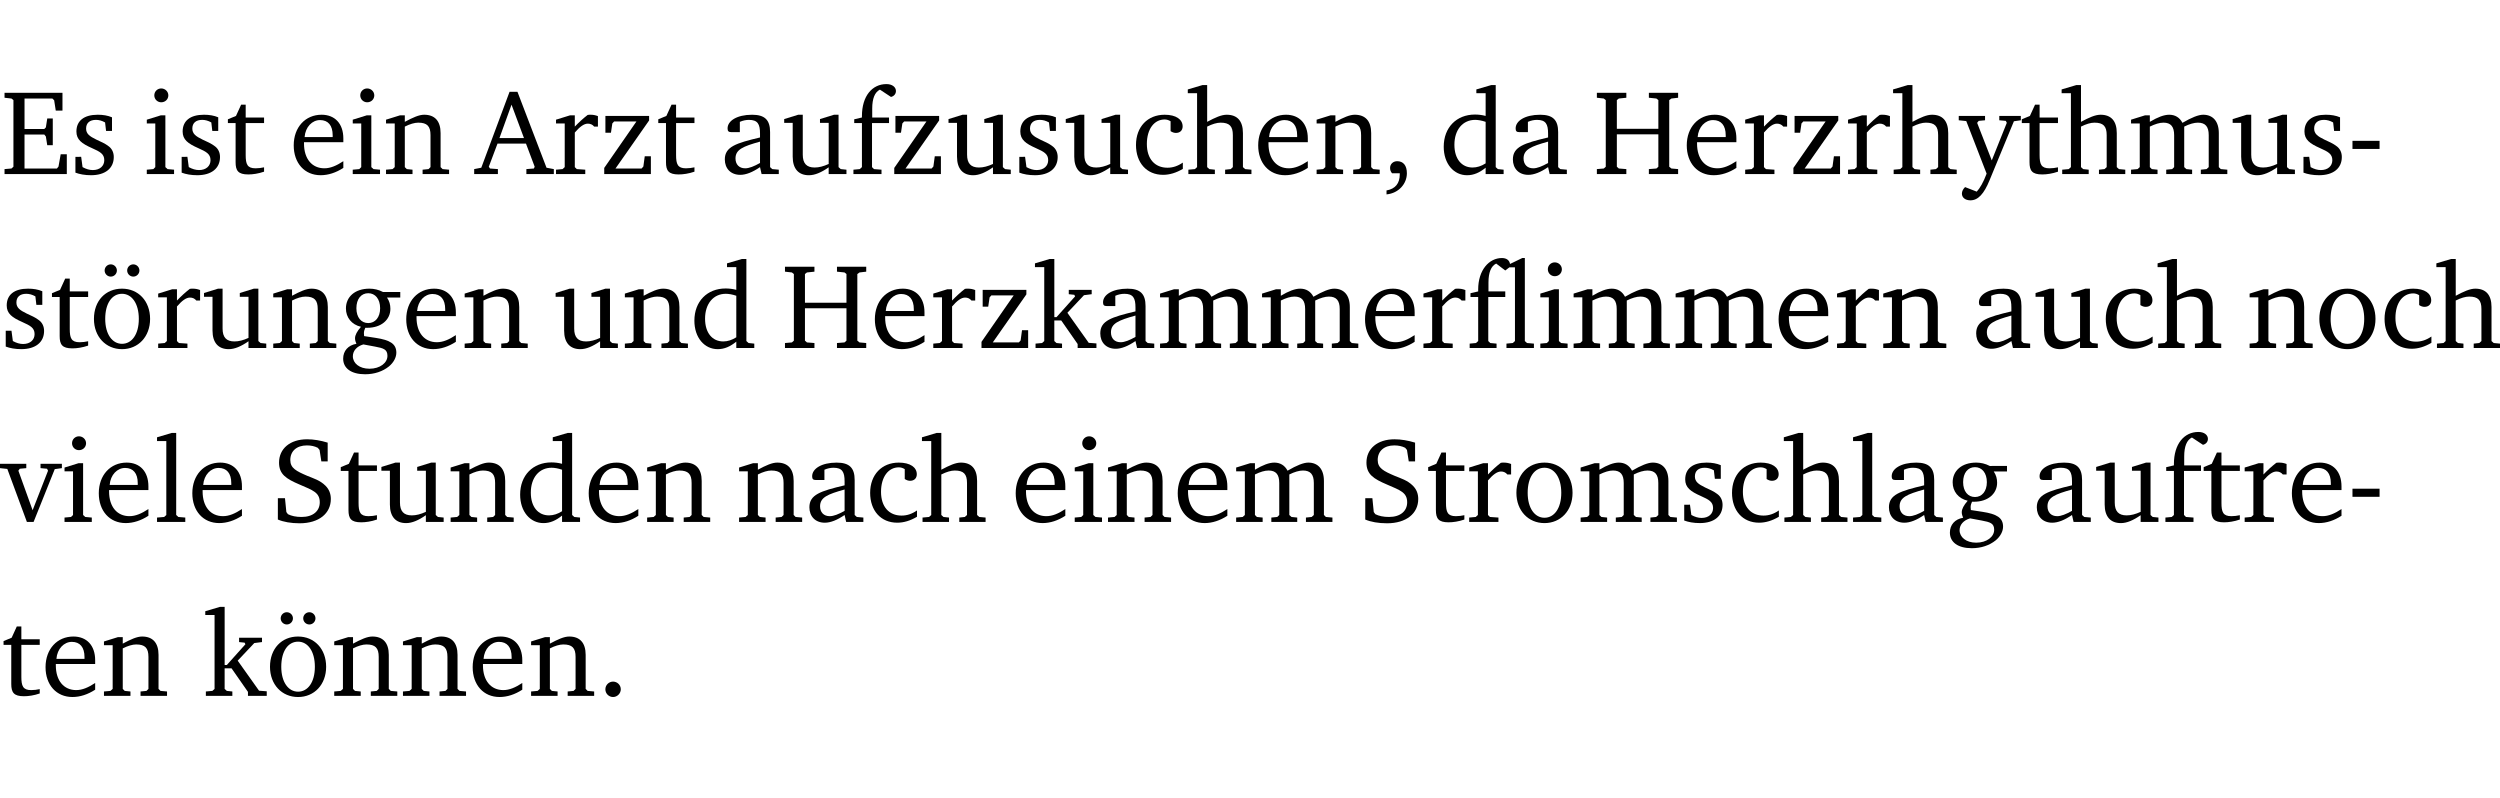 <?xml version="1.0" encoding="UTF-8" standalone="no"?>
<svg
   width="197.611pt"
   height="63.08pt"
   viewBox="0 0 197.611 63.08"
   version="1.2"
   id="svg391"
   sodipodi:docname="b3e5540ab050.pdf"
   xmlns:inkscape="http://www.inkscape.org/namespaces/inkscape"
   xmlns:sodipodi="http://sodipodi.sourceforge.net/DTD/sodipodi-0.dtd"
   xmlns:xlink="http://www.w3.org/1999/xlink"
   xmlns="http://www.w3.org/2000/svg"
   xmlns:svg="http://www.w3.org/2000/svg">
  <sodipodi:namedview
     id="namedview393"
     pagecolor="#ffffff"
     bordercolor="#000000"
     borderopacity="0.25"
     inkscape:showpageshadow="2"
     inkscape:pageopacity="0.0"
     inkscape:pagecheckerboard="0"
     inkscape:deskcolor="#d1d1d1"
     inkscape:document-units="pt" />
  <defs
     id="defs94">
    <g
       id="g92">
      <symbol
         overflow="visible"
         id="glyph0-0">
        <path
           style="stroke:none"
           d=""
           id="path2" />
      </symbol>
      <symbol
         overflow="visible"
         id="glyph0-1">
        <path
           style="stroke:none"
           d="M 0.312,0 H 5.234 V -1.562 H 4.75 l -0.172,0.969 -0.125,0.156 h -2.562 V -3.125 h 1.562 l 0.125,0.156 0.109,0.688 H 4.125 V -4.391 H 3.688 l -0.109,0.703 -0.125,0.125 h -1.562 V -5.969 H 4.094 l 0.141,0.141 0.125,0.812 h 0.531 v -1.406 H 0.312 v 0.391 l 0.547,0.062 0.156,0.125 v 5.266 L 0.859,-0.438 0.312,-0.391 Z m 0,0"
           id="path5" />
      </symbol>
      <symbol
         overflow="visible"
         id="glyph0-2">
        <path
           style="stroke:none"
           d="M 3.297,-4.484 C 2.969,-4.625 2.594,-4.688 2.172,-4.688 c -1.094,0 -1.688,0.484 -1.688,1.328 0,0.641 0.422,0.953 1.234,1.312 0.625,0.281 0.969,0.453 0.969,0.953 0,0.453 -0.344,0.781 -0.906,0.781 -0.266,0 -0.531,-0.078 -0.812,-0.234 l -0.109,-0.812 H 0.406 v 1.25 c 0.328,0.125 0.75,0.203 1.234,0.203 1.125,0 1.797,-0.547 1.797,-1.438 0,-0.359 -0.141,-0.641 -0.375,-0.828 -0.312,-0.25 -0.672,-0.391 -1,-0.547 C 1.516,-2.984 1.25,-3.188 1.25,-3.594 c 0,-0.438 0.281,-0.688 0.781,-0.688 0.234,0 0.469,0.062 0.719,0.203 l 0.078,0.672 h 0.469 z m 0,0"
           id="path8" />
      </symbol>
      <symbol
         overflow="visible"
         id="glyph0-3">
        <path
           style="stroke:none"
           d="m 1.469,-6.766 c -0.297,0 -0.547,0.234 -0.547,0.547 0,0.312 0.25,0.547 0.547,0.547 0.312,0 0.562,-0.234 0.562,-0.547 0,-0.297 -0.25,-0.547 -0.562,-0.547 z m -0.031,2.125 -1.109,0.344 V -4 H 1 v 3.453 L 0.844,-0.391 0.328,-0.344 V 0 h 2.156 V -0.344 L 1.969,-0.391 1.797,-0.547 v -4.094 z m 0,0"
           id="path11" />
      </symbol>
      <symbol
         overflow="visible"
         id="glyph0-4">
        <path
           style="stroke:none"
           d="m 0.844,-4.031 v 3.094 c 0,0.672 0.203,0.969 1,0.969 0.359,0 0.797,-0.062 1.25,-0.219 v -0.344 c -0.219,0.047 -0.438,0.078 -0.672,0.078 -0.656,0 -0.781,-0.328 -0.781,-1.047 V -4.031 H 3.094 v -0.438 H 1.641 V -5.484 H 1.281 L 0.875,-4.594 0.234,-4.328 v 0.297 z m 0,0"
           id="path14" />
      </symbol>
      <symbol
         overflow="visible"
         id="glyph0-5">
        <path
           style="stroke:none"
           d="m 4.281,-1.016 c -0.547,0.359 -1.016,0.562 -1.5,0.562 -0.969,0 -1.609,-0.734 -1.609,-1.953 0,-0.031 0,-0.078 0,-0.109 H 4.281 c 0,-0.109 0,-0.203 0,-0.297 0,-1.172 -0.672,-1.875 -1.719,-1.875 -1.281,0 -2.203,0.984 -2.203,2.422 0,1.406 0.859,2.359 2.125,2.359 0.609,0 1.219,-0.203 1.797,-0.578 z M 3.438,-2.922 H 1.219 c 0.062,-0.812 0.609,-1.344 1.219,-1.344 0.641,0 1,0.422 1,1.203 0,0.047 0,0.094 0,0.141 z m 0,0"
           id="path17" />
      </symbol>
      <symbol
         overflow="visible"
         id="glyph0-6">
        <path
           style="stroke:none"
           d="M 0.281,0 H 2.375 V -0.344 L 1.922,-0.391 1.766,-0.547 V -3.75 c 0.406,-0.203 0.766,-0.312 1.062,-0.312 0.703,0 0.969,0.281 0.969,0.984 v 2.531 l -0.156,0.156 -0.469,0.047 V 0 h 2.094 V -0.344 L 4.75,-0.391 4.594,-0.547 v -2.688 c 0,-0.969 -0.469,-1.453 -1.297,-1.453 -0.406,0 -0.891,0.219 -1.531,0.562 v -0.516 h -0.375 L 0.281,-4.297 V -4 h 0.688 v 3.453 L 0.797,-0.391 0.281,-0.344 Z m 0,0"
           id="path20" />
      </symbol>
      <symbol
         overflow="visible"
         id="glyph0-7">
        <path
           style="stroke:none"
           d="m 2.719,-6.5 -2.234,6 -0.562,0.109 V 0 h 1.875 v -0.391 l -0.625,-0.047 -0.094,-0.141 0.688,-1.828 h 2.25 l 0.688,1.828 -0.062,0.141 -0.594,0.047 V 0 H 6.219 V -0.391 L 5.641,-0.5 3.344,-6.5 Z M 2.875,-5.484 3.859,-2.844 h -1.938 z m 0,0"
           id="path23" />
      </symbol>
      <symbol
         overflow="visible"
         id="glyph0-8">
        <path
           style="stroke:none"
           d="m 0.281,0 h 2.312 V -0.344 L 1.922,-0.391 1.766,-0.547 V -3.281 c 0.391,-0.453 0.719,-0.703 1.031,-0.703 0.203,0 0.375,0.078 0.5,0.234 H 3.594 V -4.578 C 3.391,-4.656 3.219,-4.688 3.016,-4.688 c -0.078,0 -0.156,0 -0.234,0.016 C 2.438,-4.406 2.094,-4.094 1.766,-3.75 v -0.891 h -0.375 L 0.281,-4.297 V -4 h 0.688 v 3.453 L 0.797,-0.391 0.281,-0.344 Z m 0,0"
           id="path26" />
      </symbol>
      <symbol
         overflow="visible"
         id="glyph0-9">
        <path
           style="stroke:none"
           d="M 0.438,0 H 4.125 V -1.406 H 3.641 L 3.531,-0.594 3.391,-0.438 h -2.062 l 2.656,-3.797 V -4.594 H 0.531 v 1.328 h 0.438 L 1.078,-4 1.219,-4.156 H 2.984 L 0.438,-0.484 Z m 0,0"
           id="path29" />
      </symbol>
      <symbol
         overflow="visible"
         id="glyph0-10">
        <path
           style="stroke:none"
           d="M 3.188,-0.547 3.312,0 H 4.672 V -0.344 L 4.156,-0.391 3.984,-0.547 V -3.312 c 0,-0.969 -0.422,-1.375 -1.422,-1.375 -1.203,0 -1.938,0.484 -1.938,1.078 0,0.219 0.078,0.297 0.297,0.297 H 1.594 V -4.125 c 0.25,-0.109 0.484,-0.156 0.719,-0.156 0.688,0 0.875,0.328 0.875,1.078 v 0.312 C 1.281,-2.438 0.406,-2.156 0.406,-1.156 c 0,0.719 0.469,1.219 1.219,1.219 0.453,0 0.969,-0.203 1.562,-0.609 z m 0,-0.328 C 2.719,-0.609 2.328,-0.453 2.016,-0.453 1.531,-0.453 1.25,-0.766 1.25,-1.234 1.25,-1.938 1.844,-2.188 3.188,-2.562 Z m 0,0"
           id="path32" />
      </symbol>
      <symbol
         overflow="visible"
         id="glyph0-11">
        <path
           style="stroke:none"
           d="M 1.359,-4.688 0.25,-4.344 v 0.297 H 0.922 V -1.375 c 0,0.969 0.469,1.469 1.281,1.469 0.469,0 0.984,-0.219 1.562,-0.625 V 0 h 1.406 V -0.344 L 4.719,-0.391 4.547,-0.547 V -4.688 H 4.188 l -1.109,0.344 v 0.297 h 0.688 v 3.25 C 3.359,-0.609 3,-0.516 2.656,-0.516 c -0.641,0 -0.938,-0.328 -0.938,-1.016 V -4.688 Z m 0,0"
           id="path35" />
      </symbol>
      <symbol
         overflow="visible"
         id="glyph0-12">
        <path
           style="stroke:none"
           d="M 0.281,0 H 2.5 V -0.344 L 1.906,-0.391 1.75,-0.547 V -4.031 h 1.344 v -0.438 H 1.766 v -0.703 c 0,-0.797 0.203,-1.297 0.609,-1.5 L 3.25,-6.094 c 0.25,-0.062 0.391,-0.25 0.391,-0.469 0,-0.312 -0.297,-0.547 -0.75,-0.547 -1.125,0 -1.938,0.938 -1.938,2.531 0,0.031 0,0.062 0,0.109 L 0.344,-4.328 v 0.297 h 0.609 v 3.484 l -0.172,0.156 -0.5,0.047 z m 0,0"
           id="path38" />
      </symbol>
      <symbol
         overflow="visible"
         id="glyph0-13">
        <path
           style="stroke:none"
           d="m 4.062,-0.406 v -0.5 C 3.656,-0.625 3.266,-0.5 2.844,-0.5 c -0.984,0 -1.625,-0.688 -1.625,-1.875 0,-1.203 0.594,-1.938 1.406,-1.938 0.172,0 0.312,0.047 0.469,0.141 v 0.781 C 3.234,-3.297 3.375,-3.25 3.516,-3.25 c 0.328,0 0.531,-0.203 0.531,-0.516 C 4.047,-4.312 3.531,-4.688 2.625,-4.688 c -1.344,0 -2.266,0.953 -2.266,2.391 0,1.406 0.844,2.359 2.141,2.359 0.516,0 1.031,-0.156 1.562,-0.469 z m 0,0"
           id="path41" />
      </symbol>
      <symbol
         overflow="visible"
         id="glyph0-14">
        <path
           style="stroke:none"
           d="M 1.344,-7.031 0.188,-6.688 v 0.297 h 0.734 v 5.844 L 0.75,-0.391 0.234,-0.344 V 0 h 2.094 V -0.344 L 1.891,-0.391 1.719,-0.547 V -3.75 c 0.406,-0.203 0.766,-0.312 1.062,-0.312 0.703,0 0.969,0.281 0.969,0.984 v 2.531 l -0.172,0.156 -0.438,0.047 V 0 H 5.219 v -0.344 l -0.5,-0.047 -0.172,-0.156 v -2.688 c 0,-0.969 -0.453,-1.453 -1.281,-1.453 -0.422,0 -0.906,0.219 -1.547,0.562 v -2.906 z m 0,0"
           id="path44" />
      </symbol>
      <symbol
         overflow="visible"
         id="glyph0-15">
        <path
           style="stroke:none"
           d="m 0.375,1.609 c 0.969,-0.094 1.609,-0.844 1.609,-1.672 0,-0.609 -0.281,-0.953 -0.766,-0.953 -0.312,0 -0.562,0.219 -0.562,0.531 0,0.172 0.047,0.297 0.156,0.422 h 0.609 c 0,0.031 0,0.078 0,0.094 0,0.703 -0.344,1.141 -1.047,1.266 z m 0,0"
           id="path47" />
      </symbol>
      <symbol
         overflow="visible"
         id="glyph0-16">
        <path
           style="stroke:none"
           d="M 3.656,-6.391 V -4.594 C 3.359,-4.672 3.078,-4.703 2.812,-4.703 c -1.453,0 -2.469,1.016 -2.469,2.547 0,1.344 0.797,2.25 1.844,2.25 0.531,0 0.984,-0.203 1.469,-0.594 V 0 H 5.078 V -0.344 L 4.625,-0.391 4.453,-0.547 V -7.031 H 4.094 L 2.922,-6.688 v 0.297 z m 0,5.547 C 3.312,-0.625 2.969,-0.516 2.625,-0.516 c -0.859,0 -1.438,-0.672 -1.438,-1.797 0,-1.203 0.672,-1.969 1.641,-1.969 0.219,0 0.516,0.047 0.828,0.156 z m 0,0"
           id="path50" />
      </symbol>
      <symbol
         overflow="visible"
         id="glyph0-17">
        <path
           style="stroke:none"
           d="m 0.312,-6.422 v 0.391 l 0.547,0.062 0.156,0.125 v 5.266 L 0.859,-0.438 0.312,-0.391 V 0 H 2.641 V -0.391 L 2.047,-0.438 1.891,-0.578 v -2.562 h 3.281 v 2.562 L 5.016,-0.438 4.422,-0.391 V 0 h 2.312 V -0.391 L 6.203,-0.438 6.031,-0.578 V -5.844 l 0.172,-0.125 0.531,-0.062 v -0.391 h -2.312 v 0.391 l 0.594,0.062 0.156,0.125 v 2.266 H 1.891 V -5.844 l 0.156,-0.125 0.594,-0.062 v -0.391 z m 0,0"
           id="path53" />
      </symbol>
      <symbol
         overflow="visible"
         id="glyph0-18">
        <path
           style="stroke:none"
           d="M -0.016,-4.594 V -4.25 l 0.594,0.062 1.609,4.156 C 1.938,0.641 1.656,1.125 1.406,1.391 L 0.484,1.031 c -0.156,0.156 -0.25,0.328 -0.25,0.516 0,0.312 0.266,0.531 0.672,0.531 0.609,0 1.078,-0.516 1.516,-1.594 L 4.344,-4.172 4.891,-4.25 V -4.594 H 3.188 V -4.25 l 0.516,0.047 0.078,0.156 -1.188,2.969 -1.156,-2.969 0.125,-0.156 0.5,-0.047 v -0.344 z m 0,0"
           id="path56" />
      </symbol>
      <symbol
         overflow="visible"
         id="glyph0-19">
        <path
           style="stroke:none"
           d="M 4.344,-4.047 C 4.125,-4.469 3.766,-4.688 3.297,-4.688 c -0.406,0 -0.906,0.188 -1.531,0.562 v -0.516 h -0.375 L 0.281,-4.297 V -4 h 0.688 v 3.453 L 0.797,-0.391 0.281,-0.344 V 0 H 2.375 V -0.344 L 1.922,-0.391 1.766,-0.547 V -3.75 C 2.188,-3.953 2.531,-4.062 2.844,-4.062 c 0.578,0 0.844,0.312 0.844,0.984 v 2.531 L 3.531,-0.391 3.062,-0.344 V 0 H 5.109 V -0.344 L 4.656,-0.391 4.484,-0.547 V -3.75 c 0.406,-0.203 0.781,-0.312 1.078,-0.312 0.594,0 0.859,0.312 0.859,0.984 v 2.531 L 6.25,-0.391 5.797,-0.344 V 0 h 2.094 V -0.344 L 7.375,-0.391 7.219,-0.547 v -2.688 c 0,-0.953 -0.484,-1.453 -1.234,-1.453 -0.375,0 -0.922,0.219 -1.641,0.641 z m 0,0"
           id="path59" />
      </symbol>
      <symbol
         overflow="visible"
         id="glyph0-20">
        <path
           style="stroke:none"
           d="m 0.453,-2.625 v 0.641 H 2.594 V -2.625 Z m 0,0"
           id="path62" />
      </symbol>
      <symbol
         overflow="visible"
         id="glyph0-21">
        <path
           style="stroke:none"
           d="m 2.578,-4.688 c -1.297,0 -2.219,0.953 -2.219,2.391 0,1.406 0.938,2.391 2.219,2.391 1.281,0 2.219,-0.984 2.219,-2.391 0,-1.422 -0.938,-2.391 -2.219,-2.391 z m 0,0.406 c 0.766,0 1.328,0.75 1.328,1.984 0,1.234 -0.562,1.969 -1.328,1.969 -0.766,0 -1.328,-0.75 -1.328,-1.969 0,-1.25 0.547,-1.984 1.328,-1.984 z M 1.688,-6.609 c -0.266,0 -0.484,0.219 -0.484,0.484 0,0.266 0.219,0.484 0.484,0.484 0.266,0 0.484,-0.219 0.484,-0.484 0,-0.266 -0.219,-0.484 -0.484,-0.484 z m 1.781,0 c -0.266,0 -0.484,0.219 -0.484,0.484 0,0.266 0.219,0.484 0.484,0.484 0.266,0 0.484,-0.219 0.484,-0.484 0,-0.266 -0.219,-0.484 -0.484,-0.484 z m 0,0"
           id="path65" />
      </symbol>
      <symbol
         overflow="visible"
         id="glyph0-22">
        <path
           style="stroke:none"
           d="M 3.531,-4.422 C 3.172,-4.609 2.812,-4.688 2.453,-4.688 c -1.141,0 -1.859,0.641 -1.859,1.562 0,0.719 0.453,1.281 1.188,1.453 -0.312,0.359 -0.469,0.656 -0.469,0.906 0,0.156 0.047,0.297 0.109,0.438 C 0.766,-0.219 0.375,0.234 0.375,0.844 0.375,1.609 1.016,2.078 2.109,2.078 2.844,2.078 3.5,1.859 4,1.453 4.375,1.141 4.578,0.734 4.578,0.375 c 0,-0.703 -0.5,-1 -1.625,-1.172 L 2.031,-0.938 c 0,-0.109 -0.016,-0.188 -0.016,-0.234 0,-0.141 0.047,-0.297 0.109,-0.422 0.062,0 0.109,0 0.156,0 1.109,0 1.828,-0.641 1.828,-1.5 0,-0.328 -0.078,-0.609 -0.266,-0.891 h 1.047 v -0.438 z m -1.172,0.094 c 0.547,0 0.938,0.453 0.938,1.188 0,0.719 -0.391,1.172 -0.938,1.172 -0.562,0 -0.938,-0.453 -0.938,-1.172 0,-0.734 0.375,-1.188 0.938,-1.188 z M 1.969,-0.281 2.891,-0.109 C 3.562,0.016 3.875,0.109 3.875,0.625 c 0,0.547 -0.578,1.016 -1.422,1.016 -0.797,0 -1.312,-0.438 -1.312,-0.984 0,-0.422 0.297,-0.781 0.828,-0.938 z m 0,0"
           id="path68" />
      </symbol>
      <symbol
         overflow="visible"
         id="glyph0-23">
        <path
           style="stroke:none"
           d="m 0.234,0 h 2.094 v -0.344 l -0.438,-0.047 -0.172,-0.156 v -1.625 H 2.266 L 3.562,-0.312 V 0 H 5.047 V -0.359 L 4.438,-0.406 2.75,-2.781 4.062,-4.172 4.672,-4.25 v -0.344 h -1.812 V -4.25 l 0.438,0.047 0.062,0.125 -1.469,1.641 H 1.719 v -4.594 h -0.375 L 0.188,-6.688 v 0.297 h 0.734 v 5.844 L 0.75,-0.391 0.234,-0.344 Z m 0,0"
           id="path71" />
      </symbol>
      <symbol
         overflow="visible"
         id="glyph0-24">
        <path
           style="stroke:none"
           d="m 4.438,-7.109 -0.969,0.469 C 3.422,-6.938 3.188,-7.109 2.828,-7.109 c -1.016,0 -1.875,0.953 -1.875,2.484 0,0.047 0,0.109 0,0.156 L 0.344,-4.328 v 0.297 h 0.609 v 3.484 l -0.172,0.156 -0.5,0.047 V 0 h 2.125 v -0.344 l -0.5,-0.047 L 1.75,-0.547 V -4.031 h 1.344 v -0.438 H 1.766 v -0.703 c 0,-0.797 0.203,-1.297 0.609,-1.5 L 3.094,-6.125 3.422,-6.375 h 0.438 v 5.828 l -0.172,0.156 -0.5,0.047 V 0 H 5.359 V -0.344 L 4.812,-0.391 4.641,-0.547 v -6.562 z m 0,0"
           id="path74" />
      </symbol>
      <symbol
         overflow="visible"
         id="glyph0-25">
        <path
           style="stroke:none"
           d="m 2.578,-4.688 c -1.297,0 -2.219,0.953 -2.219,2.391 0,1.406 0.938,2.391 2.219,2.391 1.281,0 2.219,-0.984 2.219,-2.391 0,-1.422 -0.938,-2.391 -2.219,-2.391 z m 0,0.406 c 0.766,0 1.328,0.75 1.328,1.984 0,1.234 -0.562,1.969 -1.328,1.969 -0.766,0 -1.328,-0.75 -1.328,-1.969 0,-1.25 0.547,-1.984 1.328,-1.984 z m 0,0"
           id="path77" />
      </symbol>
      <symbol
         overflow="visible"
         id="glyph0-26">
        <path
           style="stroke:none"
           d="M -0.047,-4.594 V -4.25 L 0.531,-4.188 2.078,0 h 0.531 L 4.281,-4.172 4.844,-4.25 V -4.594 H 3.156 V -4.25 l 0.516,0.047 0.078,0.156 -1.219,3.125 -1.125,-3.125 0.109,-0.156 L 2.031,-4.25 v -0.344 z m 0,0"
           id="path80" />
      </symbol>
      <symbol
         overflow="visible"
         id="glyph0-27">
        <path
           style="stroke:none"
           d="M 0.266,0 H 2.5 V -0.344 L 1.953,-0.391 1.781,-0.547 V -7.031 H 1.422 l -1.156,0.344 v 0.297 H 1 v 5.844 l -0.172,0.156 -0.562,0.047 z m 0,0"
           id="path83" />
      </symbol>
      <symbol
         overflow="visible"
         id="glyph0-28">
        <path
           style="stroke:none"
           d="m 0.578,-0.188 c 0.438,0.188 1.031,0.297 1.719,0.297 1.531,0 2.469,-0.781 2.469,-1.922 0,-0.422 -0.141,-0.766 -0.422,-1.047 -0.438,-0.438 -0.953,-0.578 -1.438,-0.781 -0.875,-0.375 -1.344,-0.609 -1.344,-1.25 0,-0.703 0.5,-1.156 1.312,-1.156 0.328,0 0.609,0.062 0.859,0.188 L 3.875,-5.688 4.016,-4.781 h 0.5 V -6.266 C 3.953,-6.438 3.406,-6.531 2.891,-6.531 c -1.359,0 -2.219,0.75 -2.219,1.844 0,0.922 0.562,1.281 1.625,1.734 1.047,0.453 1.594,0.625 1.594,1.406 0,0.672 -0.516,1.156 -1.438,1.156 -0.438,0 -0.797,-0.078 -1.078,-0.219 L 1.25,-0.781 1.141,-1.875 h -0.562 z m 0,0"
           id="path86" />
      </symbol>
      <symbol
         overflow="visible"
         id="glyph0-29">
        <path
           style="stroke:none"
           d="M 1.328,-1.125 C 1,-1.125 0.719,-0.859 0.719,-0.516 0.719,-0.172 1,0.094 1.328,0.094 1.656,0.094 1.938,-0.188 1.938,-0.516 1.938,-0.859 1.656,-1.125 1.328,-1.125 Z m 0,0"
           id="path89" />
      </symbol>
    </g>
  </defs>
  <g
     id="surface1"
     transform="translate(-40.347,-104.995)">
    <path
       style="fill:none;stroke:#000000;stroke-width:0.01;stroke-linecap:butt;stroke-linejoin:miter;stroke-miterlimit:10;stroke-opacity:0.01"
       d="M -5.625e-4,-0.001 H 188.507"
       transform="matrix(1,0,0,-1,40.399,104.999)"
       id="path96" />
    <g
       style="fill:#000000;fill-opacity:1"
       id="g102">
      <use
         xlink:href="#glyph0-1"
         x="40.394"
         y="118.752"
         id="use98" />
      <use
         xlink:href="#glyph0-2"
         x="45.903"
         y="118.752"
         id="use100" />
    </g>
    <g
       style="fill:#000000;fill-opacity:1"
       id="g110">
      <use
         xlink:href="#glyph0-3"
         x="51.622"
         y="118.752"
         id="use104" />
      <use
         xlink:href="#glyph0-2"
         x="54.3"
         y="118.752"
         id="use106" />
      <use
         xlink:href="#glyph0-4"
         x="58.126"
         y="118.752"
         id="use108" />
    </g>
    <g
       style="fill:#000000;fill-opacity:1"
       id="g118">
      <use
         xlink:href="#glyph0-5"
         x="63.205"
         y="118.752"
         id="use112" />
      <use
         xlink:href="#glyph0-3"
         x="67.901"
         y="118.752"
         id="use114" />
      <use
         xlink:href="#glyph0-6"
         x="70.579"
         y="118.752"
         id="use116" />
    </g>
    <g
       style="fill:#000000;fill-opacity:1"
       id="g128">
      <use
         xlink:href="#glyph0-7"
         x="77.905"
         y="118.752"
         id="use120" />
      <use
         xlink:href="#glyph0-8"
         x="84.016"
         y="118.752"
         id="use122" />
      <use
         xlink:href="#glyph0-9"
         x="87.67"
         y="118.752"
         id="use124" />
      <use
         xlink:href="#glyph0-4"
         x="92.146"
         y="118.752"
         id="use126" />
    </g>
    <g
       style="fill:#000000;fill-opacity:1"
       id="g154">
      <use
         xlink:href="#glyph0-10"
         x="97.234"
         y="118.752"
         id="use130" />
      <use
         xlink:href="#glyph0-11"
         x="102.083"
         y="118.752"
         id="use132" />
      <use
         xlink:href="#glyph0-12"
         x="107.525"
         y="118.752"
         id="use134" />
      <use
         xlink:href="#glyph0-9"
         x="110.595"
         y="118.752"
         id="use136" />
      <use
         xlink:href="#glyph0-11"
         x="115.071"
         y="118.752"
         id="use138" />
      <use
         xlink:href="#glyph0-2"
         x="120.513"
         y="118.752"
         id="use140" />
      <use
         xlink:href="#glyph0-11"
         x="124.339"
         y="118.752"
         id="use142" />
      <use
         xlink:href="#glyph0-13"
         x="129.781"
         y="118.752"
         id="use144" />
      <use
         xlink:href="#glyph0-14"
         x="134.047"
         y="118.752"
         id="use146" />
      <use
         xlink:href="#glyph0-5"
         x="139.441"
         y="118.752"
         id="use148" />
      <use
         xlink:href="#glyph0-6"
         x="144.137"
         y="118.752"
         id="use150" />
      <use
         xlink:href="#glyph0-15"
         x="149.569"
         y="118.752"
         id="use152" />
    </g>
    <g
       style="fill:#000000;fill-opacity:1"
       id="g160">
      <use
         xlink:href="#glyph0-16"
         x="154.122"
         y="118.752"
         id="use156" />
      <use
         xlink:href="#glyph0-10"
         x="159.526"
         y="118.752"
         id="use158" />
    </g>
    <g
       style="fill:#000000;fill-opacity:1"
       id="g188">
      <use
         xlink:href="#glyph0-17"
         x="166.259"
         y="118.752"
         id="use162" />
      <use
         xlink:href="#glyph0-5"
         x="173.317"
         y="118.752"
         id="use164" />
      <use
         xlink:href="#glyph0-8"
         x="178.013"
         y="118.752"
         id="use166" />
      <use
         xlink:href="#glyph0-9"
         x="181.667"
         y="118.752"
         id="use168" />
      <use
         xlink:href="#glyph0-8"
         x="186.143"
         y="118.752"
         id="use170" />
      <use
         xlink:href="#glyph0-14"
         x="189.796"
         y="118.752"
         id="use172" />
      <use
         xlink:href="#glyph0-18"
         x="195.191"
         y="118.752"
         id="use174" />
      <use
         xlink:href="#glyph0-4"
         x="199.925"
         y="118.752"
         id="use176" />
      <use
         xlink:href="#glyph0-14"
         x="203.119"
         y="118.752"
         id="use178" />
      <use
         xlink:href="#glyph0-19"
         x="208.513"
         y="118.752"
         id="use180" />
      <use
         xlink:href="#glyph0-11"
         x="216.576"
         y="118.752"
         id="use182" />
      <use
         xlink:href="#glyph0-2"
         x="222.018"
         y="118.752"
         id="use184" />
      <use
         xlink:href="#glyph0-20"
         x="225.844"
         y="118.752"
         id="use186" />
    </g>
    <g
       style="fill:#000000;fill-opacity:1"
       id="g208">
      <use
         xlink:href="#glyph0-2"
         x="40.394"
         y="132.5"
         id="use190" />
      <use
         xlink:href="#glyph0-4"
         x="44.22"
         y="132.5"
         id="use192" />
      <use
         xlink:href="#glyph0-21"
         x="47.414"
         y="132.5"
         id="use194" />
      <use
         xlink:href="#glyph0-8"
         x="52.569"
         y="132.5"
         id="use196" />
      <use
         xlink:href="#glyph0-11"
         x="56.223"
         y="132.5"
         id="use198" />
      <use
         xlink:href="#glyph0-6"
         x="61.665"
         y="132.5"
         id="use200" />
      <use
         xlink:href="#glyph0-22"
         x="67.097"
         y="132.5"
         id="use202" />
      <use
         xlink:href="#glyph0-5"
         x="72.099"
         y="132.5"
         id="use204" />
      <use
         xlink:href="#glyph0-6"
         x="76.795"
         y="132.5"
         id="use206" />
    </g>
    <g
       style="fill:#000000;fill-opacity:1"
       id="g216">
      <use
         xlink:href="#glyph0-11"
         x="84.016"
         y="132.5"
         id="use210" />
      <use
         xlink:href="#glyph0-6"
         x="89.458"
         y="132.5"
         id="use212" />
      <use
         xlink:href="#glyph0-16"
         x="94.891"
         y="132.5"
         id="use214" />
    </g>
    <g
       style="fill:#000000;fill-opacity:1"
       id="g252">
      <use
         xlink:href="#glyph0-17"
         x="102.083"
         y="132.5"
         id="use218" />
      <use
         xlink:href="#glyph0-5"
         x="109.141"
         y="132.5"
         id="use220" />
      <use
         xlink:href="#glyph0-8"
         x="113.837"
         y="132.5"
         id="use222" />
      <use
         xlink:href="#glyph0-9"
         x="117.491"
         y="132.5"
         id="use224" />
      <use
         xlink:href="#glyph0-23"
         x="121.967"
         y="132.5"
         id="use226" />
      <use
         xlink:href="#glyph0-10"
         x="126.912"
         y="132.5"
         id="use228" />
      <use
         xlink:href="#glyph0-19"
         x="131.761"
         y="132.5"
         id="use230" />
      <use
         xlink:href="#glyph0-19"
         x="139.823"
         y="132.5"
         id="use232" />
      <use
         xlink:href="#glyph0-5"
         x="147.886"
         y="132.5"
         id="use234" />
      <use
         xlink:href="#glyph0-8"
         x="152.582"
         y="132.5"
         id="use236" />
      <use
         xlink:href="#glyph0-24"
         x="156.236"
         y="132.5"
         id="use238" />
      <use
         xlink:href="#glyph0-3"
         x="161.773"
         y="132.5"
         id="use240" />
      <use
         xlink:href="#glyph0-19"
         x="164.451"
         y="132.5"
         id="use242" />
      <use
         xlink:href="#glyph0-19"
         x="172.514"
         y="132.5"
         id="use244" />
      <use
         xlink:href="#glyph0-5"
         x="180.576"
         y="132.5"
         id="use246" />
      <use
         xlink:href="#glyph0-8"
         x="185.273"
         y="132.5"
         id="use248" />
      <use
         xlink:href="#glyph0-6"
         x="188.926"
         y="132.5"
         id="use250" />
    </g>
    <g
       style="fill:#000000;fill-opacity:1"
       id="g262">
      <use
         xlink:href="#glyph0-10"
         x="196.147"
         y="132.5"
         id="use254" />
      <use
         xlink:href="#glyph0-11"
         x="200.996"
         y="132.5"
         id="use256" />
      <use
         xlink:href="#glyph0-13"
         x="206.438"
         y="132.5"
         id="use258" />
      <use
         xlink:href="#glyph0-14"
         x="210.704"
         y="132.5"
         id="use260" />
    </g>
    <g
       style="fill:#000000;fill-opacity:1"
       id="g272">
      <use
         xlink:href="#glyph0-6"
         x="217.886"
         y="132.5"
         id="use264" />
      <use
         xlink:href="#glyph0-25"
         x="223.319"
         y="132.5"
         id="use266" />
      <use
         xlink:href="#glyph0-13"
         x="228.474"
         y="132.5"
         id="use268" />
      <use
         xlink:href="#glyph0-14"
         x="232.74"
         y="132.5"
         id="use270" />
    </g>
    <g
       style="fill:#000000;fill-opacity:1"
       id="g284">
      <use
         xlink:href="#glyph0-26"
         x="40.394"
         y="146.249"
         id="use274" />
      <use
         xlink:href="#glyph0-3"
         x="45.119"
         y="146.249"
         id="use276" />
      <use
         xlink:href="#glyph0-5"
         x="47.797"
         y="146.249"
         id="use278" />
      <use
         xlink:href="#glyph0-27"
         x="52.493"
         y="146.249"
         id="use280" />
      <use
         xlink:href="#glyph0-5"
         x="55.19"
         y="146.249"
         id="use282" />
    </g>
    <g
       style="fill:#000000;fill-opacity:1"
       id="g300">
      <use
         xlink:href="#glyph0-28"
         x="61.732"
         y="146.249"
         id="use286" />
      <use
         xlink:href="#glyph0-4"
         x="67.049"
         y="146.249"
         id="use288" />
      <use
         xlink:href="#glyph0-11"
         x="70.244"
         y="146.249"
         id="use290" />
      <use
         xlink:href="#glyph0-6"
         x="75.686"
         y="146.249"
         id="use292" />
      <use
         xlink:href="#glyph0-16"
         x="81.118"
         y="146.249"
         id="use294" />
      <use
         xlink:href="#glyph0-5"
         x="86.522"
         y="146.249"
         id="use296" />
      <use
         xlink:href="#glyph0-6"
         x="91.218"
         y="146.249"
         id="use298" />
    </g>
    <g
       style="fill:#000000;fill-opacity:1"
       id="g310">
      <use
         xlink:href="#glyph0-6"
         x="98.487"
         y="146.249"
         id="use302" />
      <use
         xlink:href="#glyph0-10"
         x="103.919"
         y="146.249"
         id="use304" />
      <use
         xlink:href="#glyph0-13"
         x="108.768"
         y="146.249"
         id="use306" />
      <use
         xlink:href="#glyph0-14"
         x="113.034"
         y="146.249"
         id="use308" />
    </g>
    <g
       style="fill:#000000;fill-opacity:1"
       id="g322">
      <use
         xlink:href="#glyph0-5"
         x="120.274"
         y="146.249"
         id="use312" />
      <use
         xlink:href="#glyph0-3"
         x="124.97"
         y="146.249"
         id="use314" />
      <use
         xlink:href="#glyph0-6"
         x="127.648"
         y="146.249"
         id="use316" />
      <use
         xlink:href="#glyph0-5"
         x="133.081"
         y="146.249"
         id="use318" />
      <use
         xlink:href="#glyph0-19"
         x="137.777"
         y="146.249"
         id="use320" />
    </g>
    <g
       style="fill:#000000;fill-opacity:1"
       id="g346">
      <use
         xlink:href="#glyph0-28"
         x="147.685"
         y="146.249"
         id="use324" />
      <use
         xlink:href="#glyph0-4"
         x="153.003"
         y="146.249"
         id="use326" />
      <use
         xlink:href="#glyph0-8"
         x="156.197"
         y="146.249"
         id="use328" />
      <use
         xlink:href="#glyph0-25"
         x="159.851"
         y="146.249"
         id="use330" />
      <use
         xlink:href="#glyph0-19"
         x="165.006"
         y="146.249"
         id="use332" />
      <use
         xlink:href="#glyph0-2"
         x="173.069"
         y="146.249"
         id="use334" />
      <use
         xlink:href="#glyph0-13"
         x="176.894"
         y="146.249"
         id="use336" />
      <use
         xlink:href="#glyph0-14"
         x="181.16"
         y="146.249"
         id="use338" />
      <use
         xlink:href="#glyph0-27"
         x="186.554"
         y="146.249"
         id="use340" />
      <use
         xlink:href="#glyph0-10"
         x="189.251"
         y="146.249"
         id="use342" />
      <use
         xlink:href="#glyph0-22"
         x="194.1"
         y="146.249"
         id="use344" />
    </g>
    <g
       style="fill:#000000;fill-opacity:1"
       id="g362">
      <use
         xlink:href="#glyph0-10"
         x="200.939"
         y="146.249"
         id="use348" />
      <use
         xlink:href="#glyph0-11"
         x="205.788"
         y="146.249"
         id="use350" />
      <use
         xlink:href="#glyph0-12"
         x="211.23"
         y="146.249"
         id="use352" />
      <use
         xlink:href="#glyph0-4"
         x="214.3"
         y="146.249"
         id="use354" />
      <use
         xlink:href="#glyph0-8"
         x="217.494"
         y="146.249"
         id="use356" />
      <use
         xlink:href="#glyph0-5"
         x="221.148"
         y="146.249"
         id="use358" />
      <use
         xlink:href="#glyph0-20"
         x="225.844"
         y="146.249"
         id="use360" />
    </g>
    <g
       style="fill:#000000;fill-opacity:1"
       id="g370">
      <use
         xlink:href="#glyph0-4"
         x="40.394"
         y="159.997"
         id="use364" />
      <use
         xlink:href="#glyph0-5"
         x="43.588"
         y="159.997"
         id="use366" />
      <use
         xlink:href="#glyph0-6"
         x="48.284"
         y="159.997"
         id="use368" />
    </g>
    <g
       style="fill:#000000;fill-opacity:1"
       id="g386">
      <use
         xlink:href="#glyph0-23"
         x="56.385"
         y="159.997"
         id="use372" />
      <use
         xlink:href="#glyph0-21"
         x="61.33"
         y="159.997"
         id="use374" />
      <use
         xlink:href="#glyph0-6"
         x="66.485"
         y="159.997"
         id="use376" />
      <use
         xlink:href="#glyph0-6"
         x="71.918"
         y="159.997"
         id="use378" />
      <use
         xlink:href="#glyph0-5"
         x="77.35"
         y="159.997"
         id="use380" />
      <use
         xlink:href="#glyph0-6"
         x="82.046"
         y="159.997"
         id="use382" />
      <use
         xlink:href="#glyph0-29"
         x="87.479"
         y="159.997"
         id="use384" />
    </g>
    <path
       style="fill:none;stroke:#000000;stroke-width:0.01;stroke-linecap:butt;stroke-linejoin:miter;stroke-miterlimit:10;stroke-opacity:0.01"
       d="M -5.625e-4,6.875e-4 H 188.507"
       transform="matrix(1,0,0,-1,40.399,168.071)"
       id="path388" />
  </g>
</svg>
